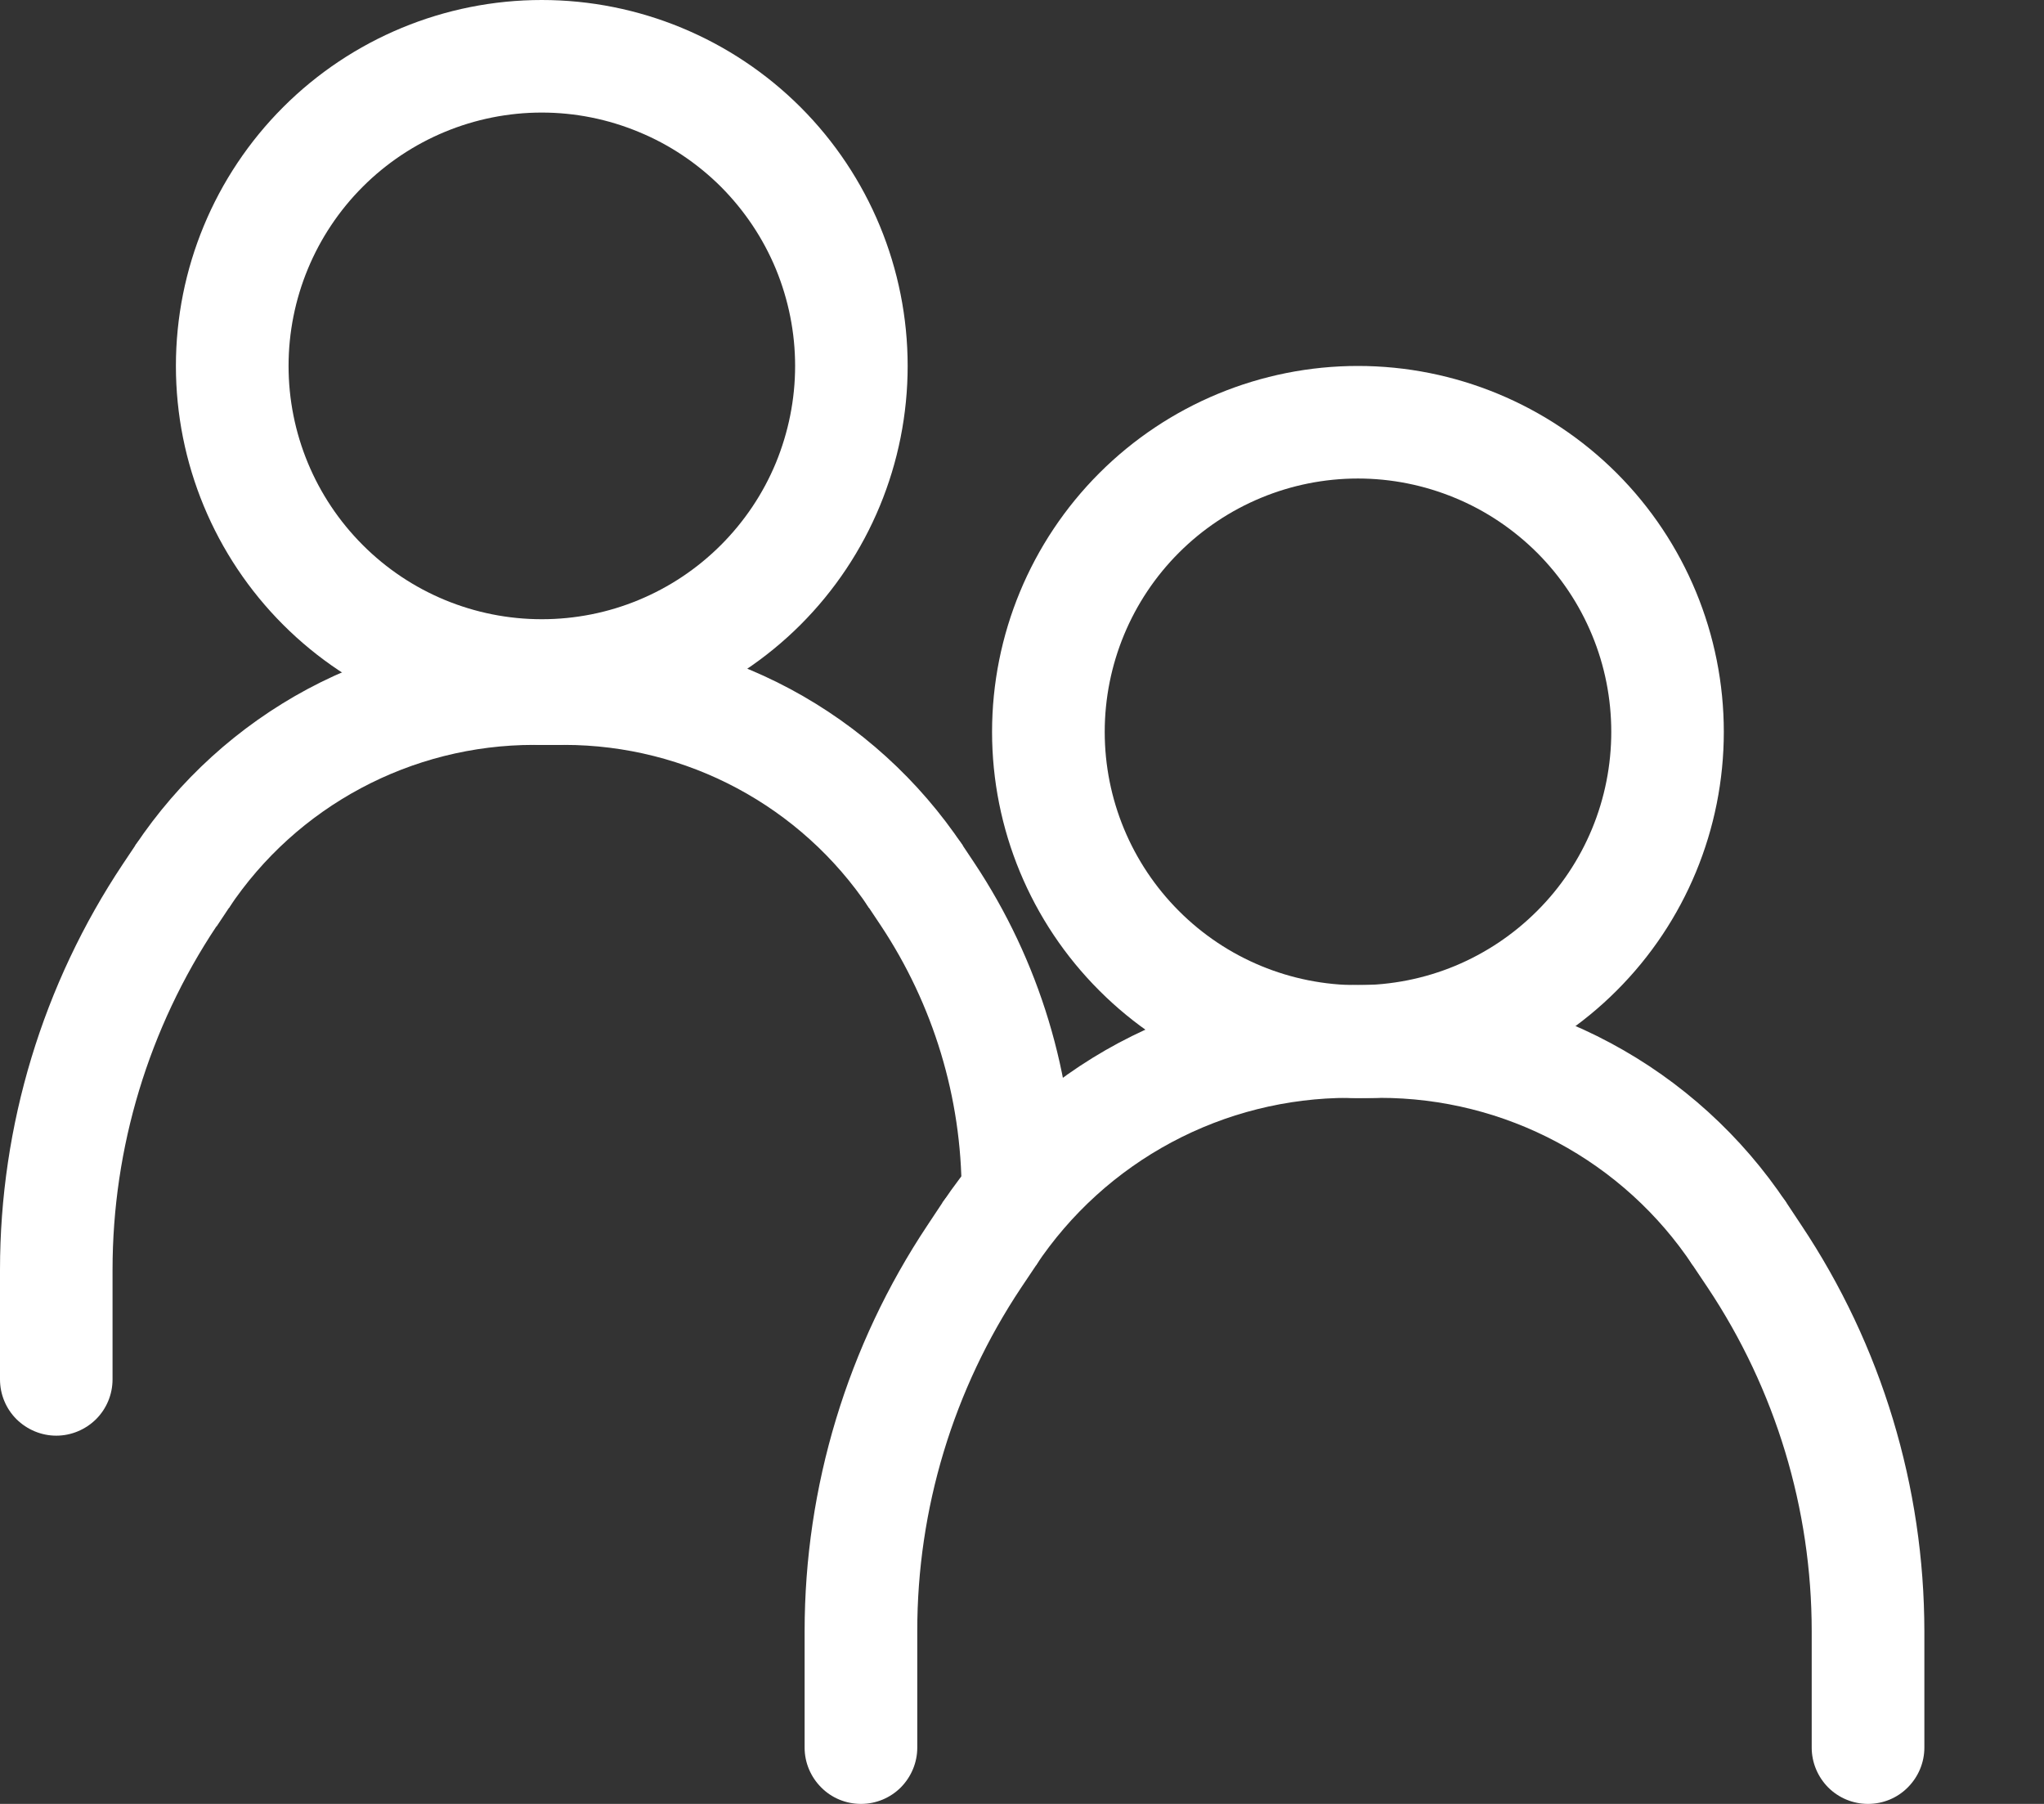 <svg width="17" height="15" viewBox="0 0 17 15" fill="none" xmlns="http://www.w3.org/2000/svg">
<rect x="0" y="0" width="17" height="15" fill="#333333" stroke="none"/>
<path fill-rule="evenodd" clip-rule="evenodd" d="M1.8 7.703C1.237 8.549 0.936 9.542 0.936 10.559V11.47C0.936 11.594 0.887 11.713 0.799 11.801C0.711 11.888 0.592 11.938 0.468 11.938C0.344 11.938 0.225 11.888 0.137 11.801C0.049 11.713 0 11.594 0 11.47V10.559C0 9.358 0.356 8.183 1.023 7.183L1.124 7.032C1.159 6.98 1.202 6.937 1.254 6.902C1.305 6.868 1.362 6.844 1.422 6.832C1.483 6.82 1.545 6.82 1.605 6.832C1.665 6.844 1.723 6.868 1.774 6.902C1.825 6.936 1.869 6.98 1.903 7.031C1.937 7.082 1.961 7.139 1.973 7.2C1.985 7.26 1.985 7.322 1.973 7.382C1.961 7.443 1.938 7.5 1.903 7.551L1.802 7.703H1.8Z" fill="white"/>
<path fill-rule="evenodd" clip-rule="evenodd" d="M4.441 6.194C3.42 6.194 2.468 6.703 1.903 7.551L1.124 7.032C1.488 6.487 1.981 6.039 2.559 5.729C3.138 5.42 3.784 5.257 4.44 5.257H4.646C4.77 5.257 4.889 5.307 4.977 5.394C5.065 5.482 5.114 5.601 5.114 5.725C5.114 5.85 5.065 5.969 4.977 6.056C4.889 6.144 4.77 6.194 4.646 6.194H4.441ZM7.323 7.692C7.763 8.353 7.998 9.128 7.998 9.922H8.934C8.934 8.943 8.644 7.987 8.102 7.173L8.008 7.032C7.975 6.979 7.931 6.933 7.88 6.897C7.829 6.861 7.771 6.836 7.71 6.823C7.648 6.81 7.585 6.809 7.524 6.82C7.462 6.832 7.404 6.856 7.351 6.891C7.299 6.925 7.255 6.97 7.22 7.023C7.186 7.075 7.162 7.134 7.151 7.195C7.139 7.257 7.14 7.32 7.154 7.381C7.167 7.442 7.193 7.5 7.229 7.551L7.323 7.692Z" fill="white"/>
<path fill-rule="evenodd" clip-rule="evenodd" d="M4.692 6.194C5.711 6.194 6.663 6.703 7.229 7.551L8.008 7.032C7.644 6.487 7.151 6.039 6.572 5.729C5.994 5.42 5.348 5.257 4.692 5.257H4.486C4.424 5.257 4.363 5.269 4.307 5.293C4.25 5.316 4.198 5.351 4.155 5.394C4.111 5.438 4.077 5.49 4.053 5.546C4.03 5.603 4.018 5.664 4.018 5.725C4.018 5.787 4.03 5.848 4.053 5.905C4.077 5.961 4.111 6.013 4.155 6.056C4.198 6.1 4.25 6.134 4.307 6.158C4.363 6.181 4.424 6.194 4.486 6.194H4.692Z" fill="white"/>
<path fill-rule="evenodd" clip-rule="evenodd" d="M4.506 5.149C4.783 5.149 5.057 5.095 5.312 4.989C5.568 4.883 5.8 4.728 5.996 4.532C6.191 4.337 6.347 4.105 6.453 3.849C6.558 3.593 6.613 3.32 6.613 3.043C6.613 2.766 6.558 2.492 6.453 2.237C6.347 1.981 6.191 1.749 5.996 1.553C5.8 1.358 5.568 1.202 5.312 1.097C5.057 0.991 4.783 0.936 4.506 0.936C3.948 0.936 3.412 1.158 3.017 1.553C2.622 1.948 2.4 2.484 2.4 3.043C2.4 3.602 2.622 4.137 3.017 4.532C3.412 4.928 3.948 5.149 4.506 5.149ZM4.506 6.086C5.313 6.086 6.087 5.765 6.658 5.195C7.229 4.624 7.549 3.85 7.549 3.043C7.549 2.236 7.229 1.462 6.658 0.891C6.087 0.321 5.313 0 4.506 0C3.699 0 2.925 0.321 2.355 0.891C1.784 1.462 1.463 2.236 1.463 3.043C1.463 3.85 1.784 4.624 2.355 5.195C2.925 5.765 3.699 6.086 4.506 6.086ZM8.493 10.707C7.929 11.553 7.628 12.547 7.629 13.564V14.532C7.629 14.656 7.579 14.775 7.492 14.863C7.404 14.951 7.285 15 7.161 15C7.036 15 6.917 14.951 6.83 14.863C6.742 14.775 6.692 14.656 6.692 14.532V13.564C6.692 12.363 7.048 11.188 7.714 10.188L7.838 10.001C7.907 9.898 8.015 9.826 8.137 9.802C8.258 9.778 8.385 9.803 8.488 9.872C8.592 9.941 8.663 10.048 8.687 10.17C8.712 10.292 8.686 10.418 8.617 10.522L8.493 10.707Z" fill="white"/>
<path fill-rule="evenodd" clip-rule="evenodd" d="M11.219 9.129C10.704 9.129 10.197 9.256 9.743 9.499C9.289 9.742 8.902 10.093 8.616 10.522L7.838 10.002C8.209 9.446 8.712 8.989 9.302 8.673C9.892 8.358 10.55 8.192 11.219 8.192H11.429C11.553 8.192 11.672 8.242 11.76 8.329C11.848 8.417 11.897 8.536 11.897 8.661C11.897 8.785 11.848 8.904 11.76 8.992C11.672 9.079 11.553 9.129 11.429 9.129H11.219ZM14.203 10.707C14.767 11.553 15.068 12.547 15.068 13.564V14.532C15.068 14.656 15.118 14.775 15.205 14.863C15.293 14.951 15.412 15 15.536 15C15.661 15 15.78 14.951 15.867 14.863C15.955 14.775 16.005 14.656 16.005 14.532V13.564C16.004 12.362 15.649 11.188 14.982 10.188L14.858 10.001C14.789 9.898 14.681 9.826 14.559 9.802C14.438 9.778 14.311 9.803 14.208 9.872C14.104 9.941 14.033 10.048 14.009 10.17C13.984 10.292 14.01 10.418 14.079 10.522L14.203 10.707Z" fill="white"/>
<path fill-rule="evenodd" clip-rule="evenodd" d="M11.477 9.129C11.992 9.129 12.499 9.256 12.953 9.499C13.407 9.742 13.794 10.093 14.079 10.522L14.858 10.002C14.487 9.445 13.985 8.989 13.395 8.673C12.805 8.357 12.146 8.192 11.477 8.192H11.266C11.142 8.192 11.023 8.242 10.935 8.329C10.847 8.417 10.798 8.536 10.798 8.661C10.798 8.785 10.847 8.904 10.935 8.992C11.023 9.079 11.142 9.129 11.266 9.129H11.477Z" fill="white"/>
<path fill-rule="evenodd" clip-rule="evenodd" d="M11.294 8.192C11.571 8.192 11.845 8.138 12.101 8.032C12.356 7.926 12.588 7.771 12.784 7.575C12.98 7.38 13.135 7.148 13.241 6.892C13.347 6.636 13.401 6.362 13.401 6.086C13.401 5.809 13.347 5.535 13.241 5.28C13.135 5.024 12.98 4.792 12.784 4.596C12.588 4.401 12.356 4.245 12.101 4.14C11.845 4.034 11.571 3.979 11.294 3.979C10.736 3.979 10.2 4.201 9.805 4.596C9.41 4.991 9.188 5.527 9.188 6.086C9.188 6.645 9.41 7.18 9.805 7.575C10.2 7.971 10.736 8.192 11.294 8.192ZM11.294 9.129C12.101 9.129 12.875 8.808 13.446 8.237C14.017 7.667 14.337 6.893 14.337 6.086C14.337 5.279 14.017 4.505 13.446 3.934C12.875 3.364 12.101 3.043 11.294 3.043C10.487 3.043 9.713 3.364 9.143 3.934C8.572 4.505 8.251 5.279 8.251 6.086C8.251 6.893 8.572 7.667 9.143 8.237C9.713 8.808 10.487 9.129 11.294 9.129Z" fill="white"/>
</svg>
